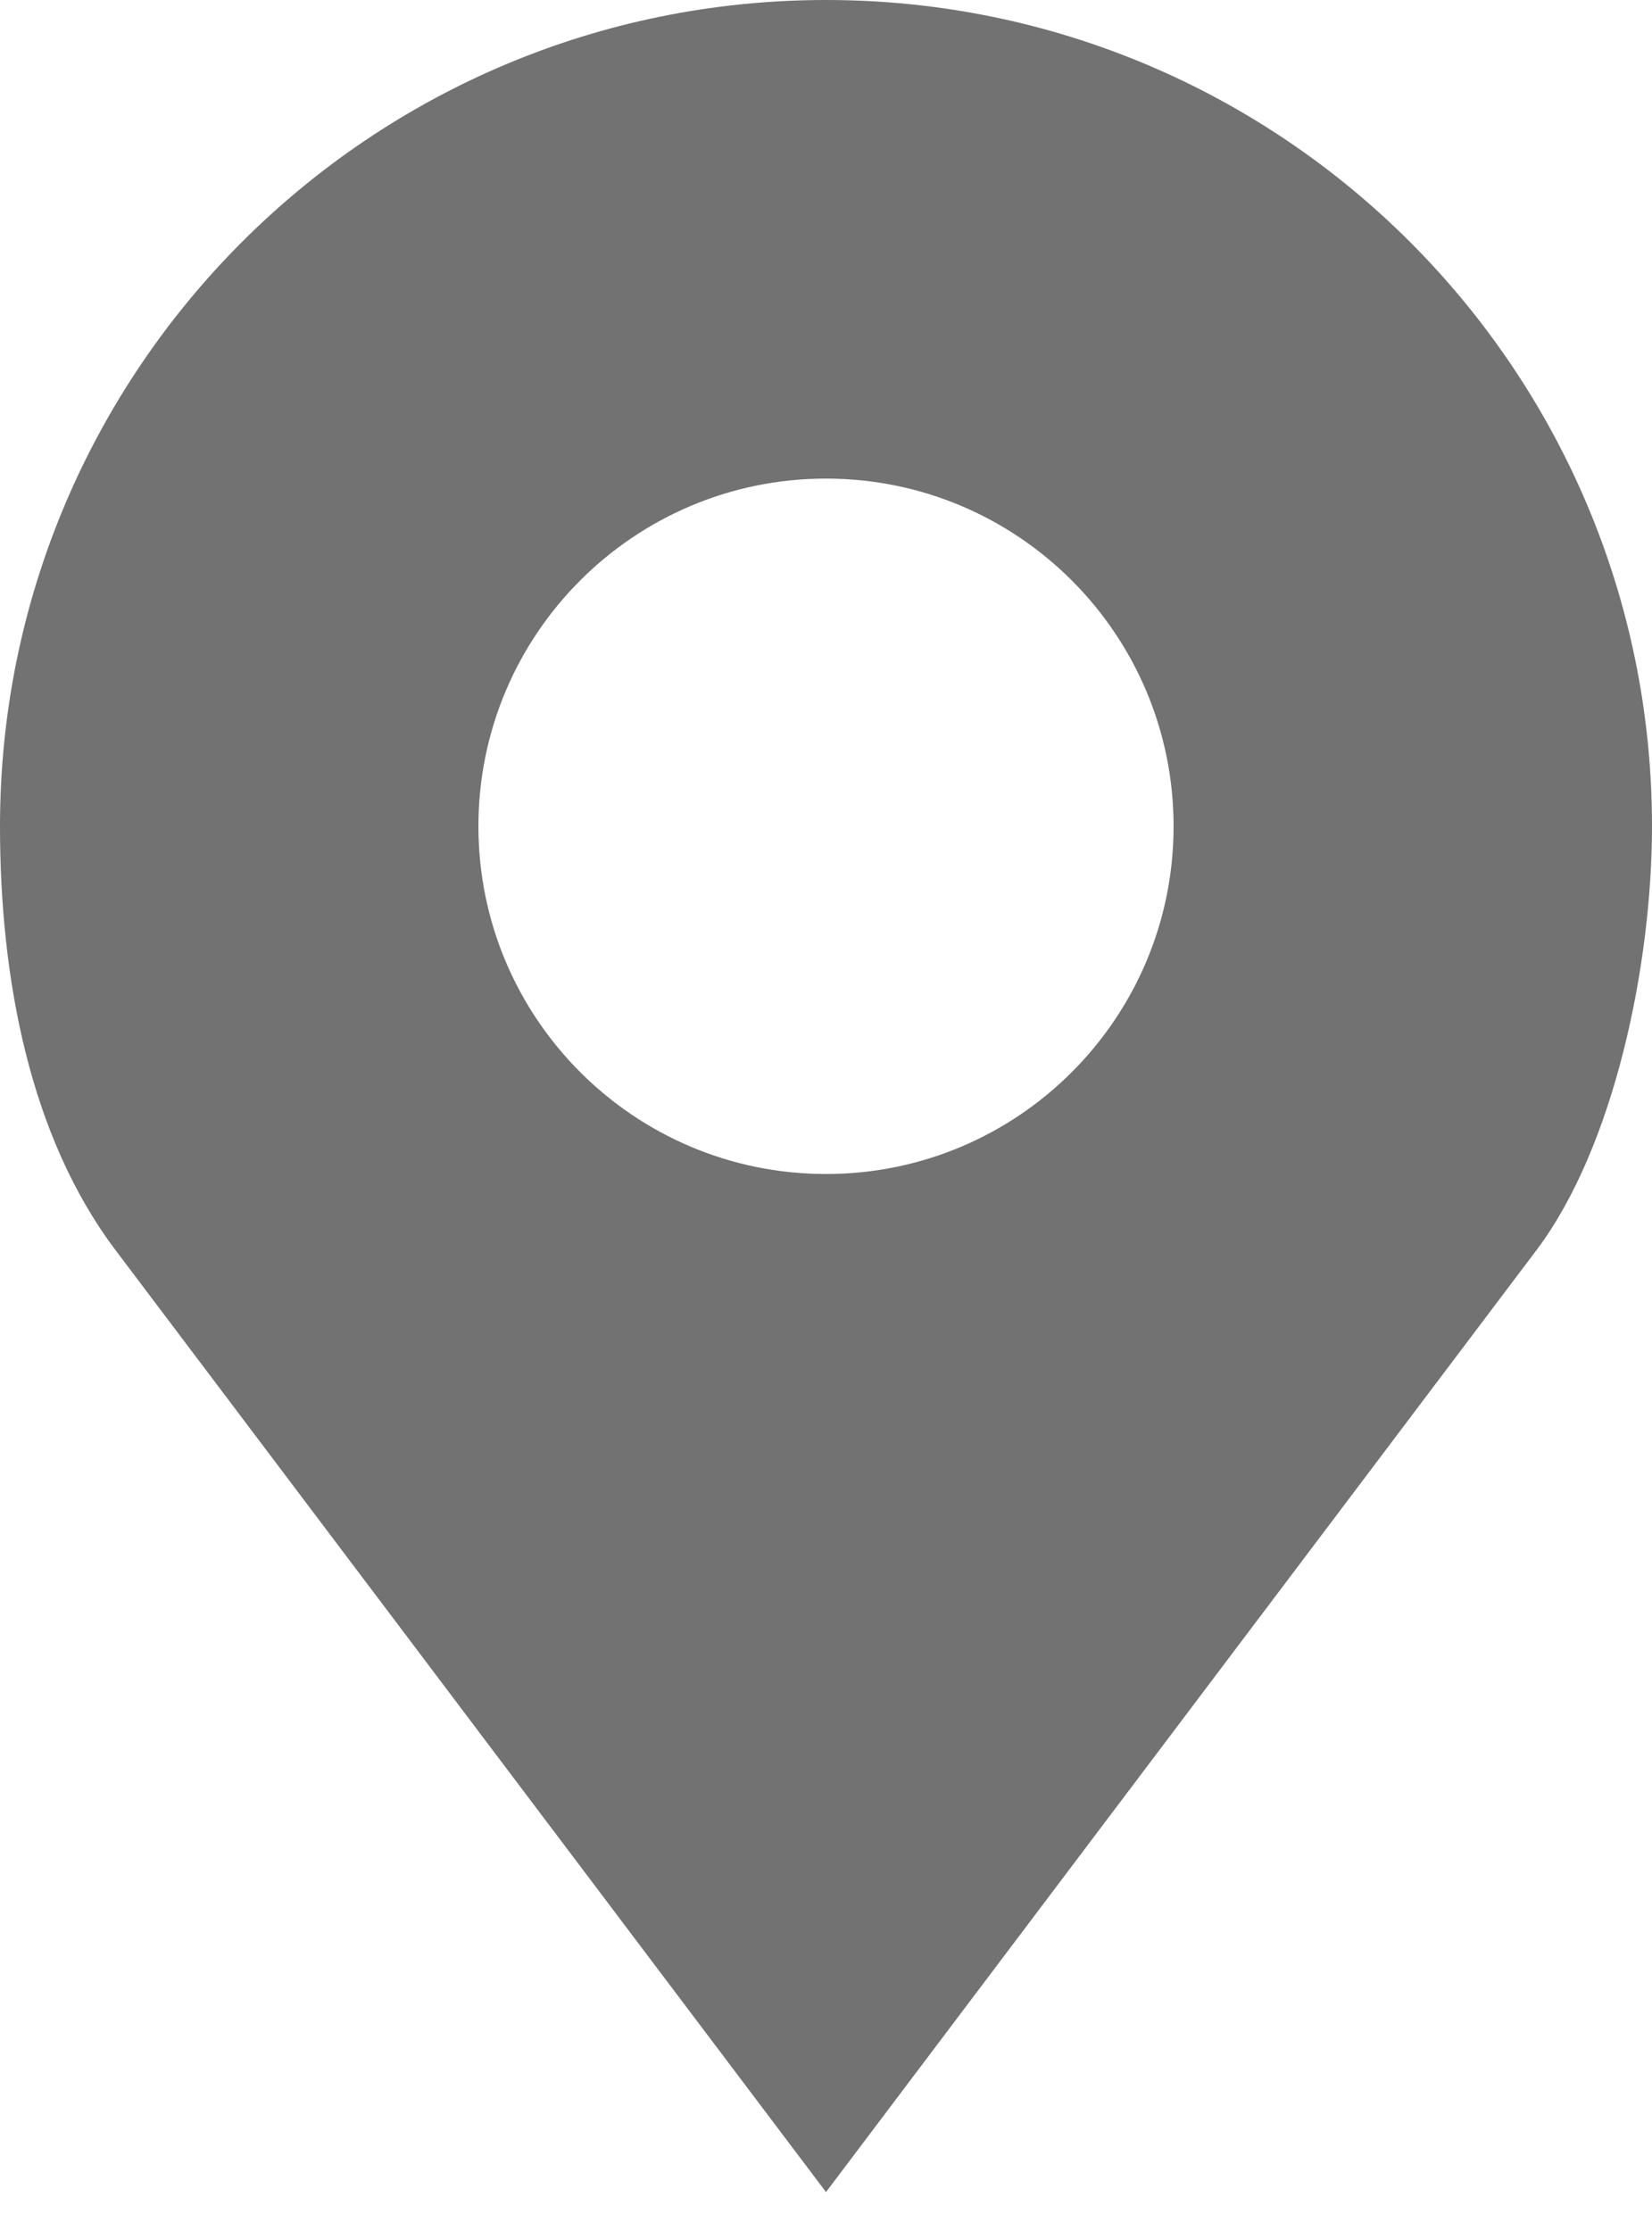 <svg width="20" height="27" viewBox="0 0 20 27" fill="none" xmlns="http://www.w3.org/2000/svg">
<path d="M10 0C4.477 0 0 4.477 0 10C0 11.847 0.362 13.755 1.399 15.13L10 26.529L18.601 15.13C19.543 13.881 20 11.673 20 10C20 4.477 15.523 0 10 0ZM10 5.792C12.324 5.792 14.208 7.676 14.208 10C14.208 12.324 12.324 14.208 10 14.208C7.676 14.208 5.792 12.324 5.792 10C5.792 7.676 7.676 5.792 10 5.792Z" fill="#727272"/>
</svg>

